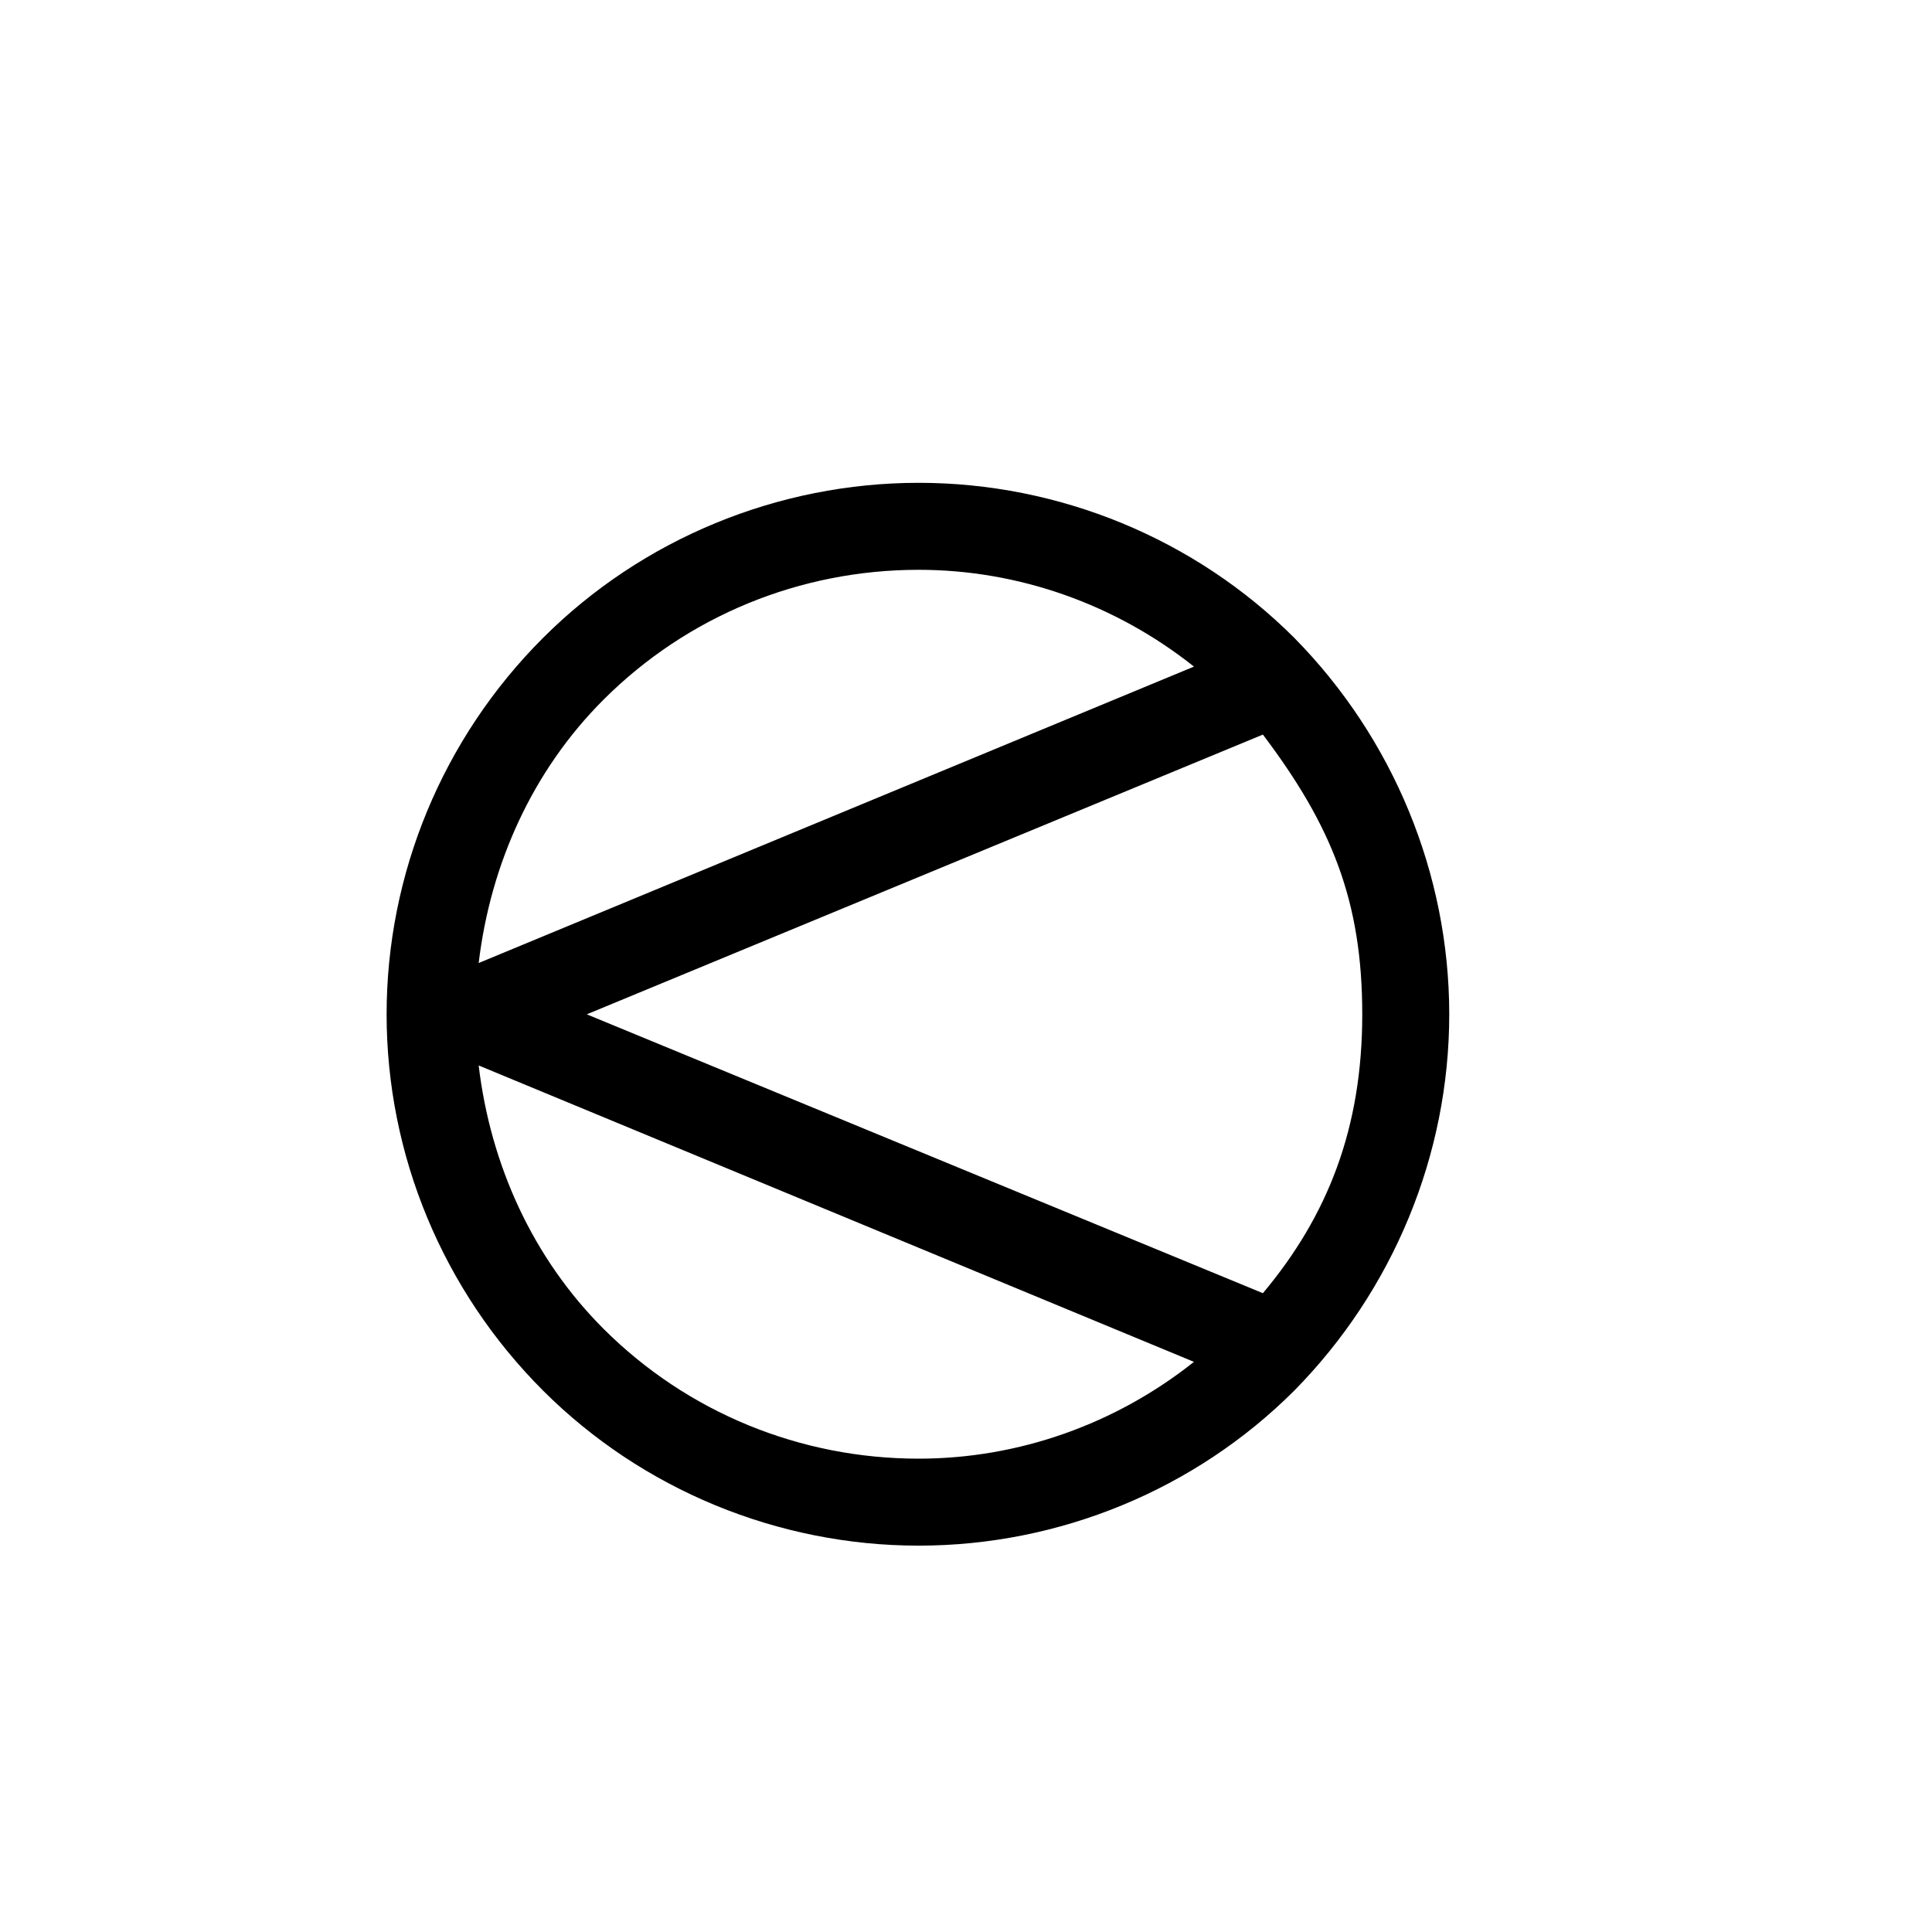 <?xml version="1.0" encoding="UTF-8" standalone="no"?>
<svg
   xmlns:dc="http://purl.org/dc/elements/1.1/"
   xmlns:cc="http://creativecommons.org/ns#"
   xmlns:rdf="http://www.w3.org/1999/02/22-rdf-syntax-ns#"
   xmlns:svg="http://www.w3.org/2000/svg"
   xmlns="http://www.w3.org/2000/svg"
   version="1.0"
   width="128"
   height="128"
   id="svg2">
  <defs
     id="defs4" />
  <path
     id="g0-60"
     d="m 60.865,31.988 c -9.317,0 -18.312,3.708 -24.876,10.263 -6.67,6.66 -10.375,15.648 -10.375,24.951 0,9.303 3.706,18.278 10.375,24.938 6.564,6.555 15.559,10.263 24.876,10.263 9.317,0 18.312,-3.708 24.876,-10.263 6.564,-6.66 10.275,-15.635 10.275,-24.938 0,-9.303 -3.711,-18.291 -10.275,-24.951 C 79.177,35.696 70.181,31.988 60.865,31.988 Z m 0,5.763 c 6.642,0 13.061,2.298 18.238,6.413 l -47.389,19.638 c 0.785,-6.575 3.58,-12.763 8.275,-17.451 5.552,-5.545 13.026,-8.6 20.876,-8.6 z m 22.805,10.917 c 4.528,5.999 6.583,10.982 6.583,18.534 0,7.552 -2.285,13.347 -6.583,18.475 L 38.875,67.202 Z m -51.957,21.921 47.389,19.638 c -5.177,4.115 -11.596,6.413 -18.238,6.413 -7.85,0 -15.323,-3.056 -20.876,-8.6 -4.696,-4.689 -7.491,-10.875 -8.275,-17.451 z" />
</svg>
